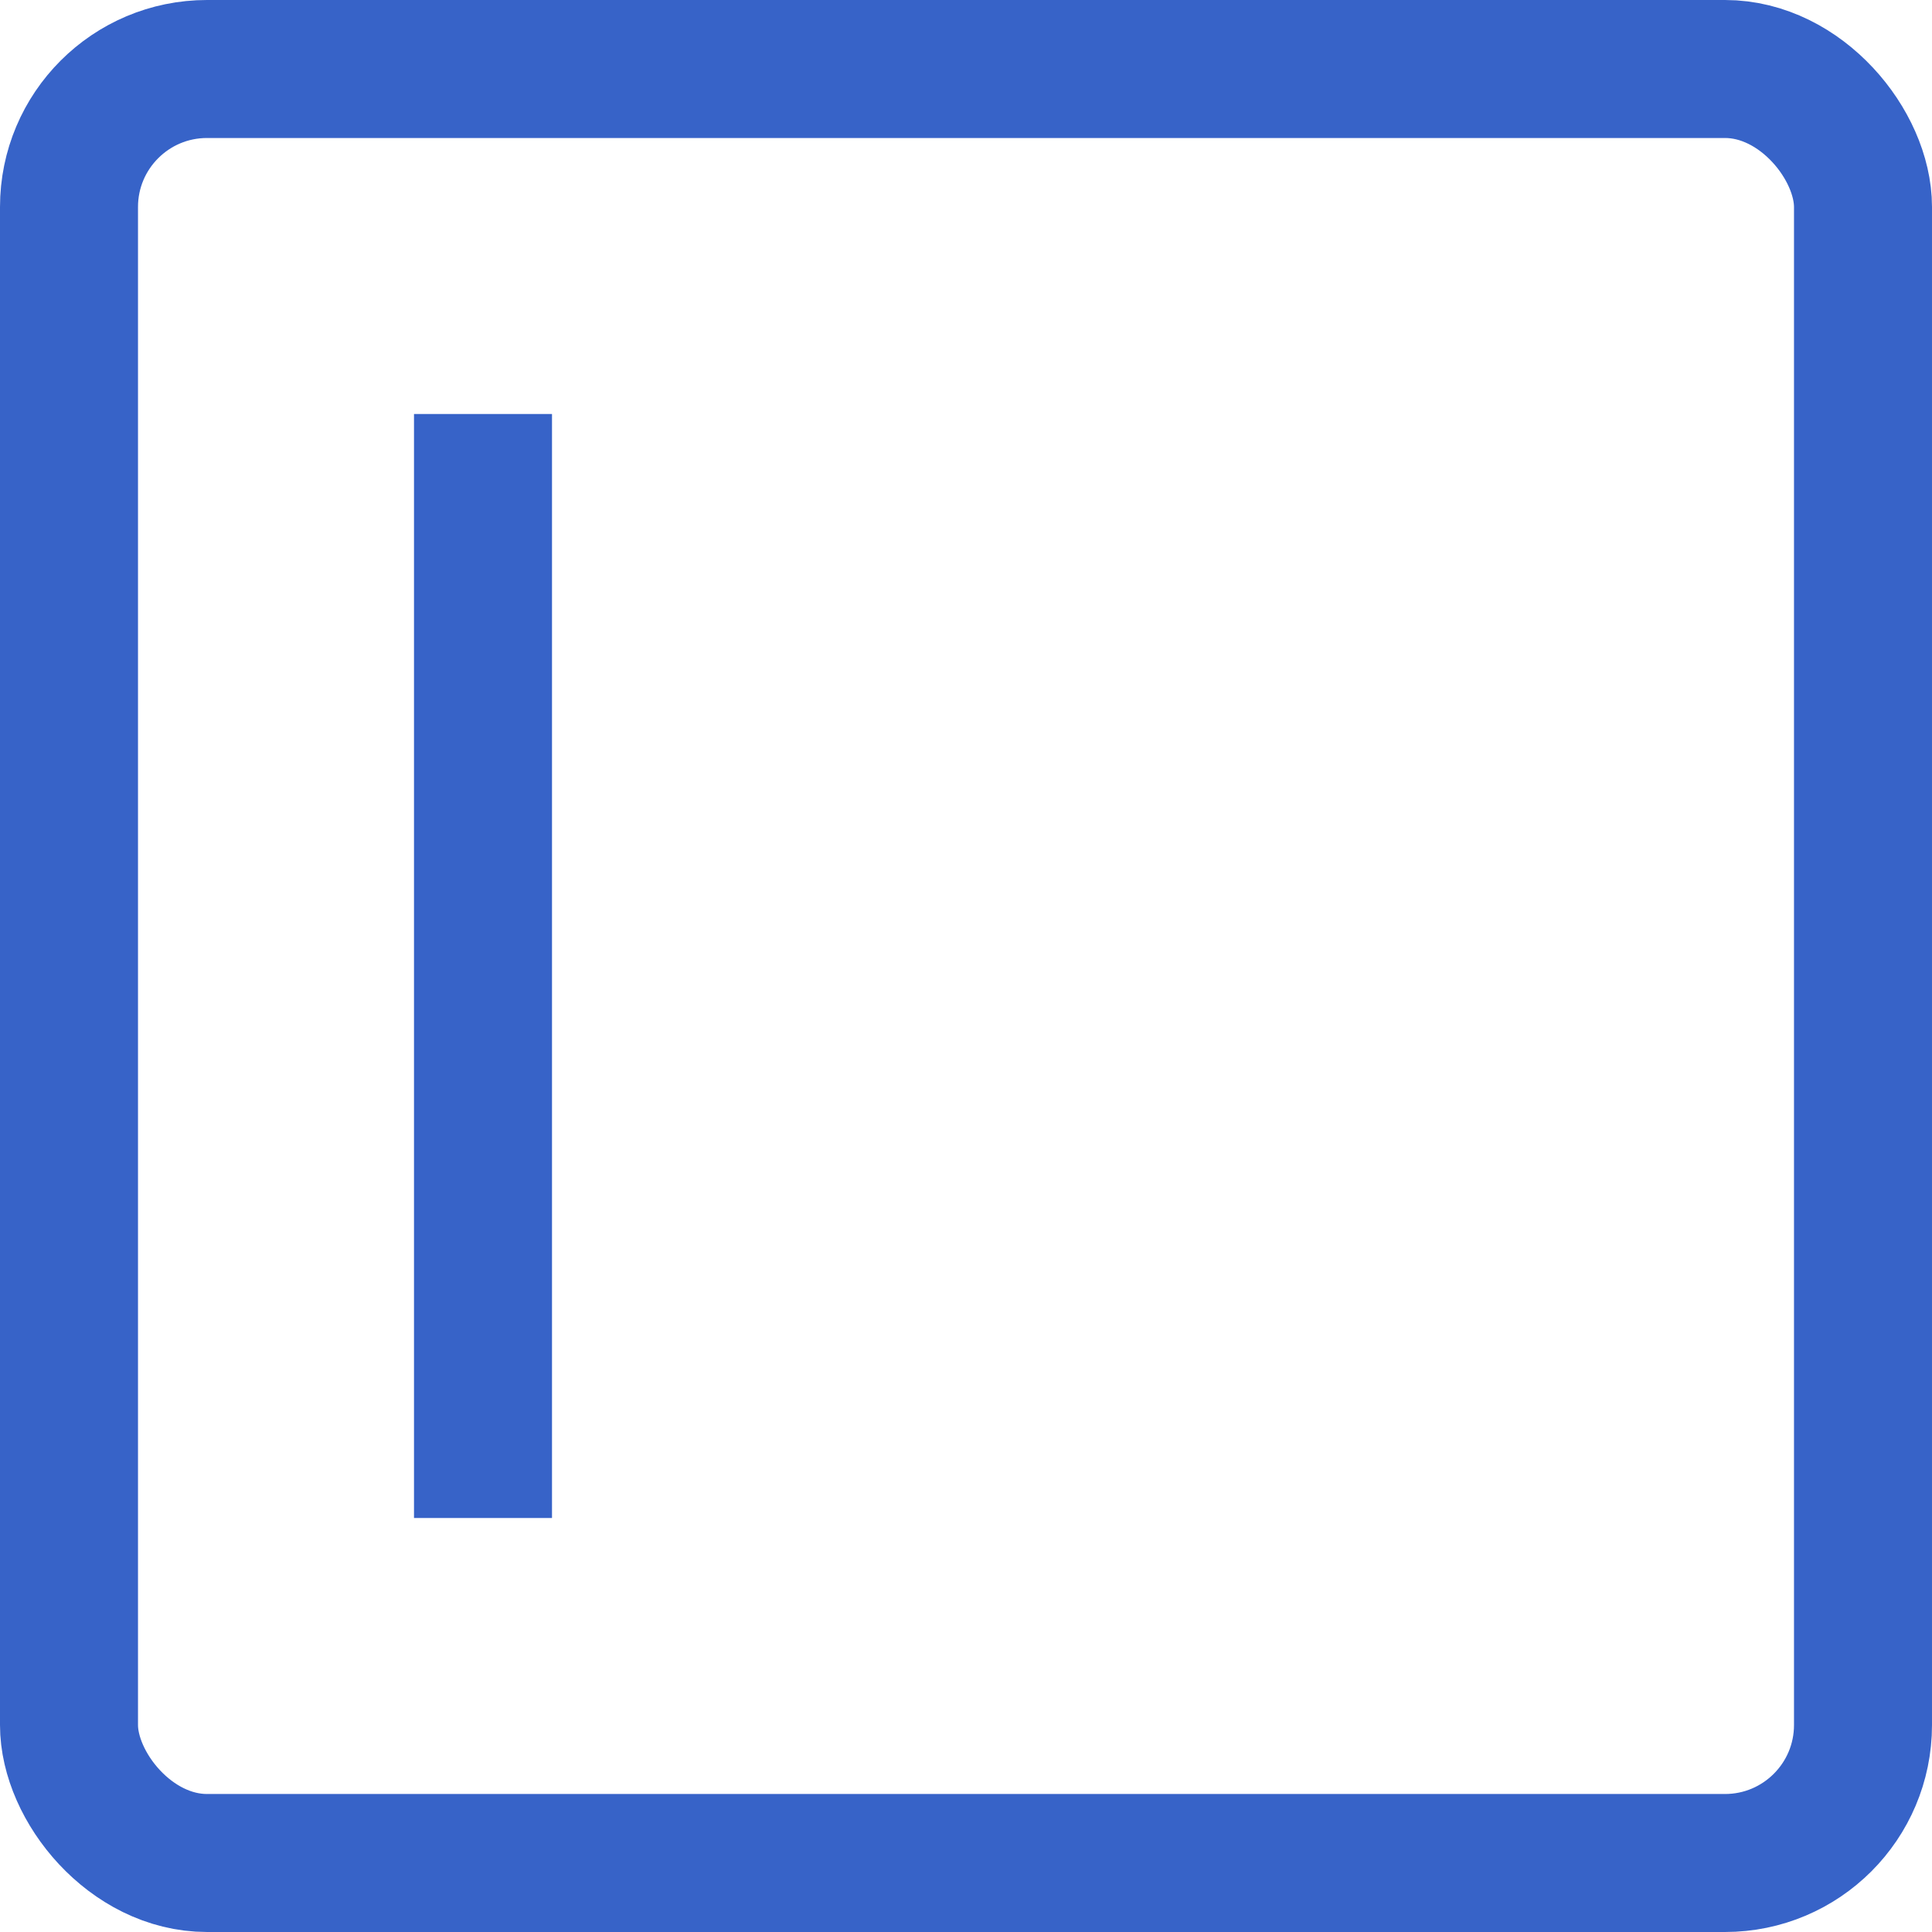 <svg width="14" height="14" viewBox="0 0 14 14" fill="none" xmlns="http://www.w3.org/2000/svg">
<rect x="0.5" y="0.5" width="13" height="13" rx="1" stroke="#3763C8"/>
<line x1="3.5" y1="3" x2="3.5" y2="11" stroke="#3763C8"/>
</svg>
